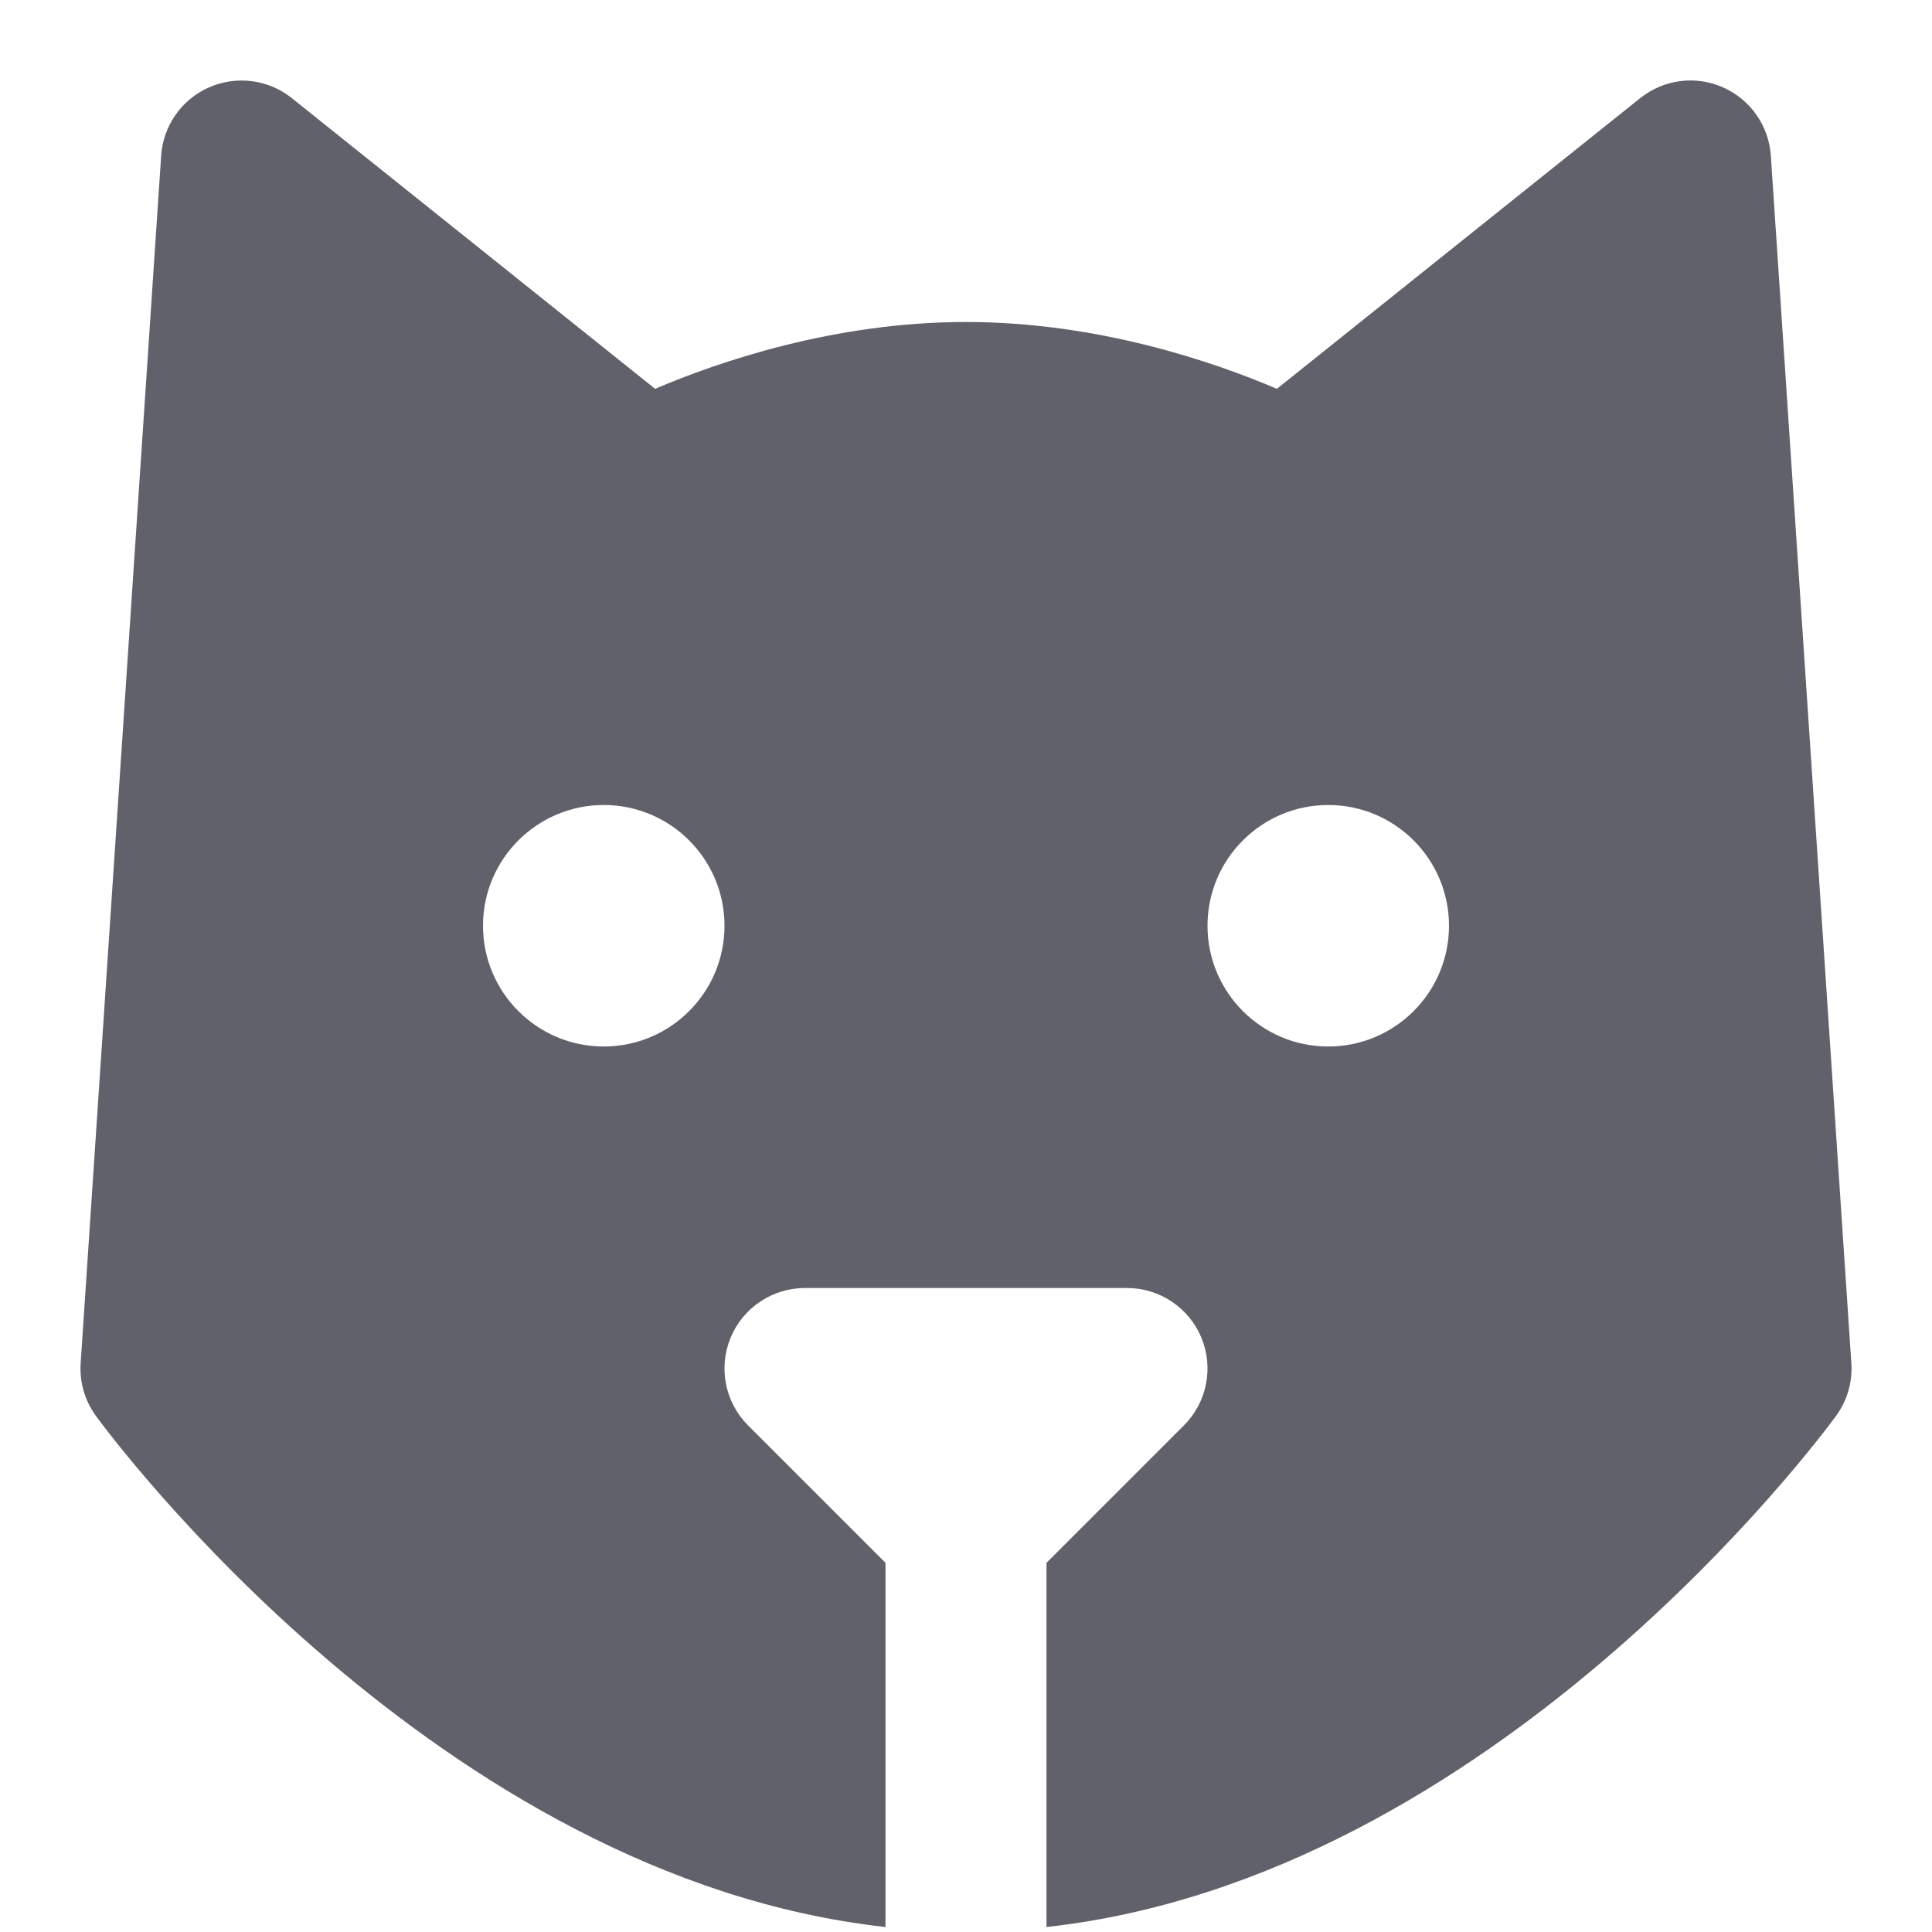 <svg xmlns="http://www.w3.org/2000/svg" height="24" width="24" viewBox="0 0 24 24"><title>wolf</title><g fill="#61616b" class="nc-icon-wrapper"><path fill="#61616b" d="M21.998,1.934c-0.025-0.372-0.254-0.699-0.595-0.849 C21.062,0.934,20.666,0.986,20.375,1.219l-4.513,3.611C15.079,4.496,13.64,4,12,4 S8.921,4.496,8.138,4.83L3.625,1.219C3.334,0.986,2.938,0.936,2.597,1.085 C2.256,1.235,2.027,1.562,2.002,1.934l-1,15c-0.016,0.234,0.052,0.466,0.19,0.656 C1.372,17.836,5.443,23.325,11,23.938v-4.524l-1.707-1.707 c-0.286-0.286-0.372-0.716-0.217-1.09C9.23,16.244,9.596,16,10,16h4 c0.404,0,0.77,0.244,0.924,0.617c0.155,0.374,0.069,0.804-0.217,1.09L13,19.414 v4.524c5.557-0.613,9.628-6.102,9.808-6.349 c0.139-0.19,0.206-0.422,0.19-0.656L21.998,1.934z M7.5,13C6.672,13,6,12.328,6,11.5 S6.672,10,7.5,10S9,10.672,9,11.5S8.328,13,7.5,13z M16.5,13c-0.828,0-1.5-0.672-1.5-1.5s0.672-1.5,1.5-1.5 s1.5,0.672,1.5,1.5S17.328,13,16.5,13z"></path></g></svg>